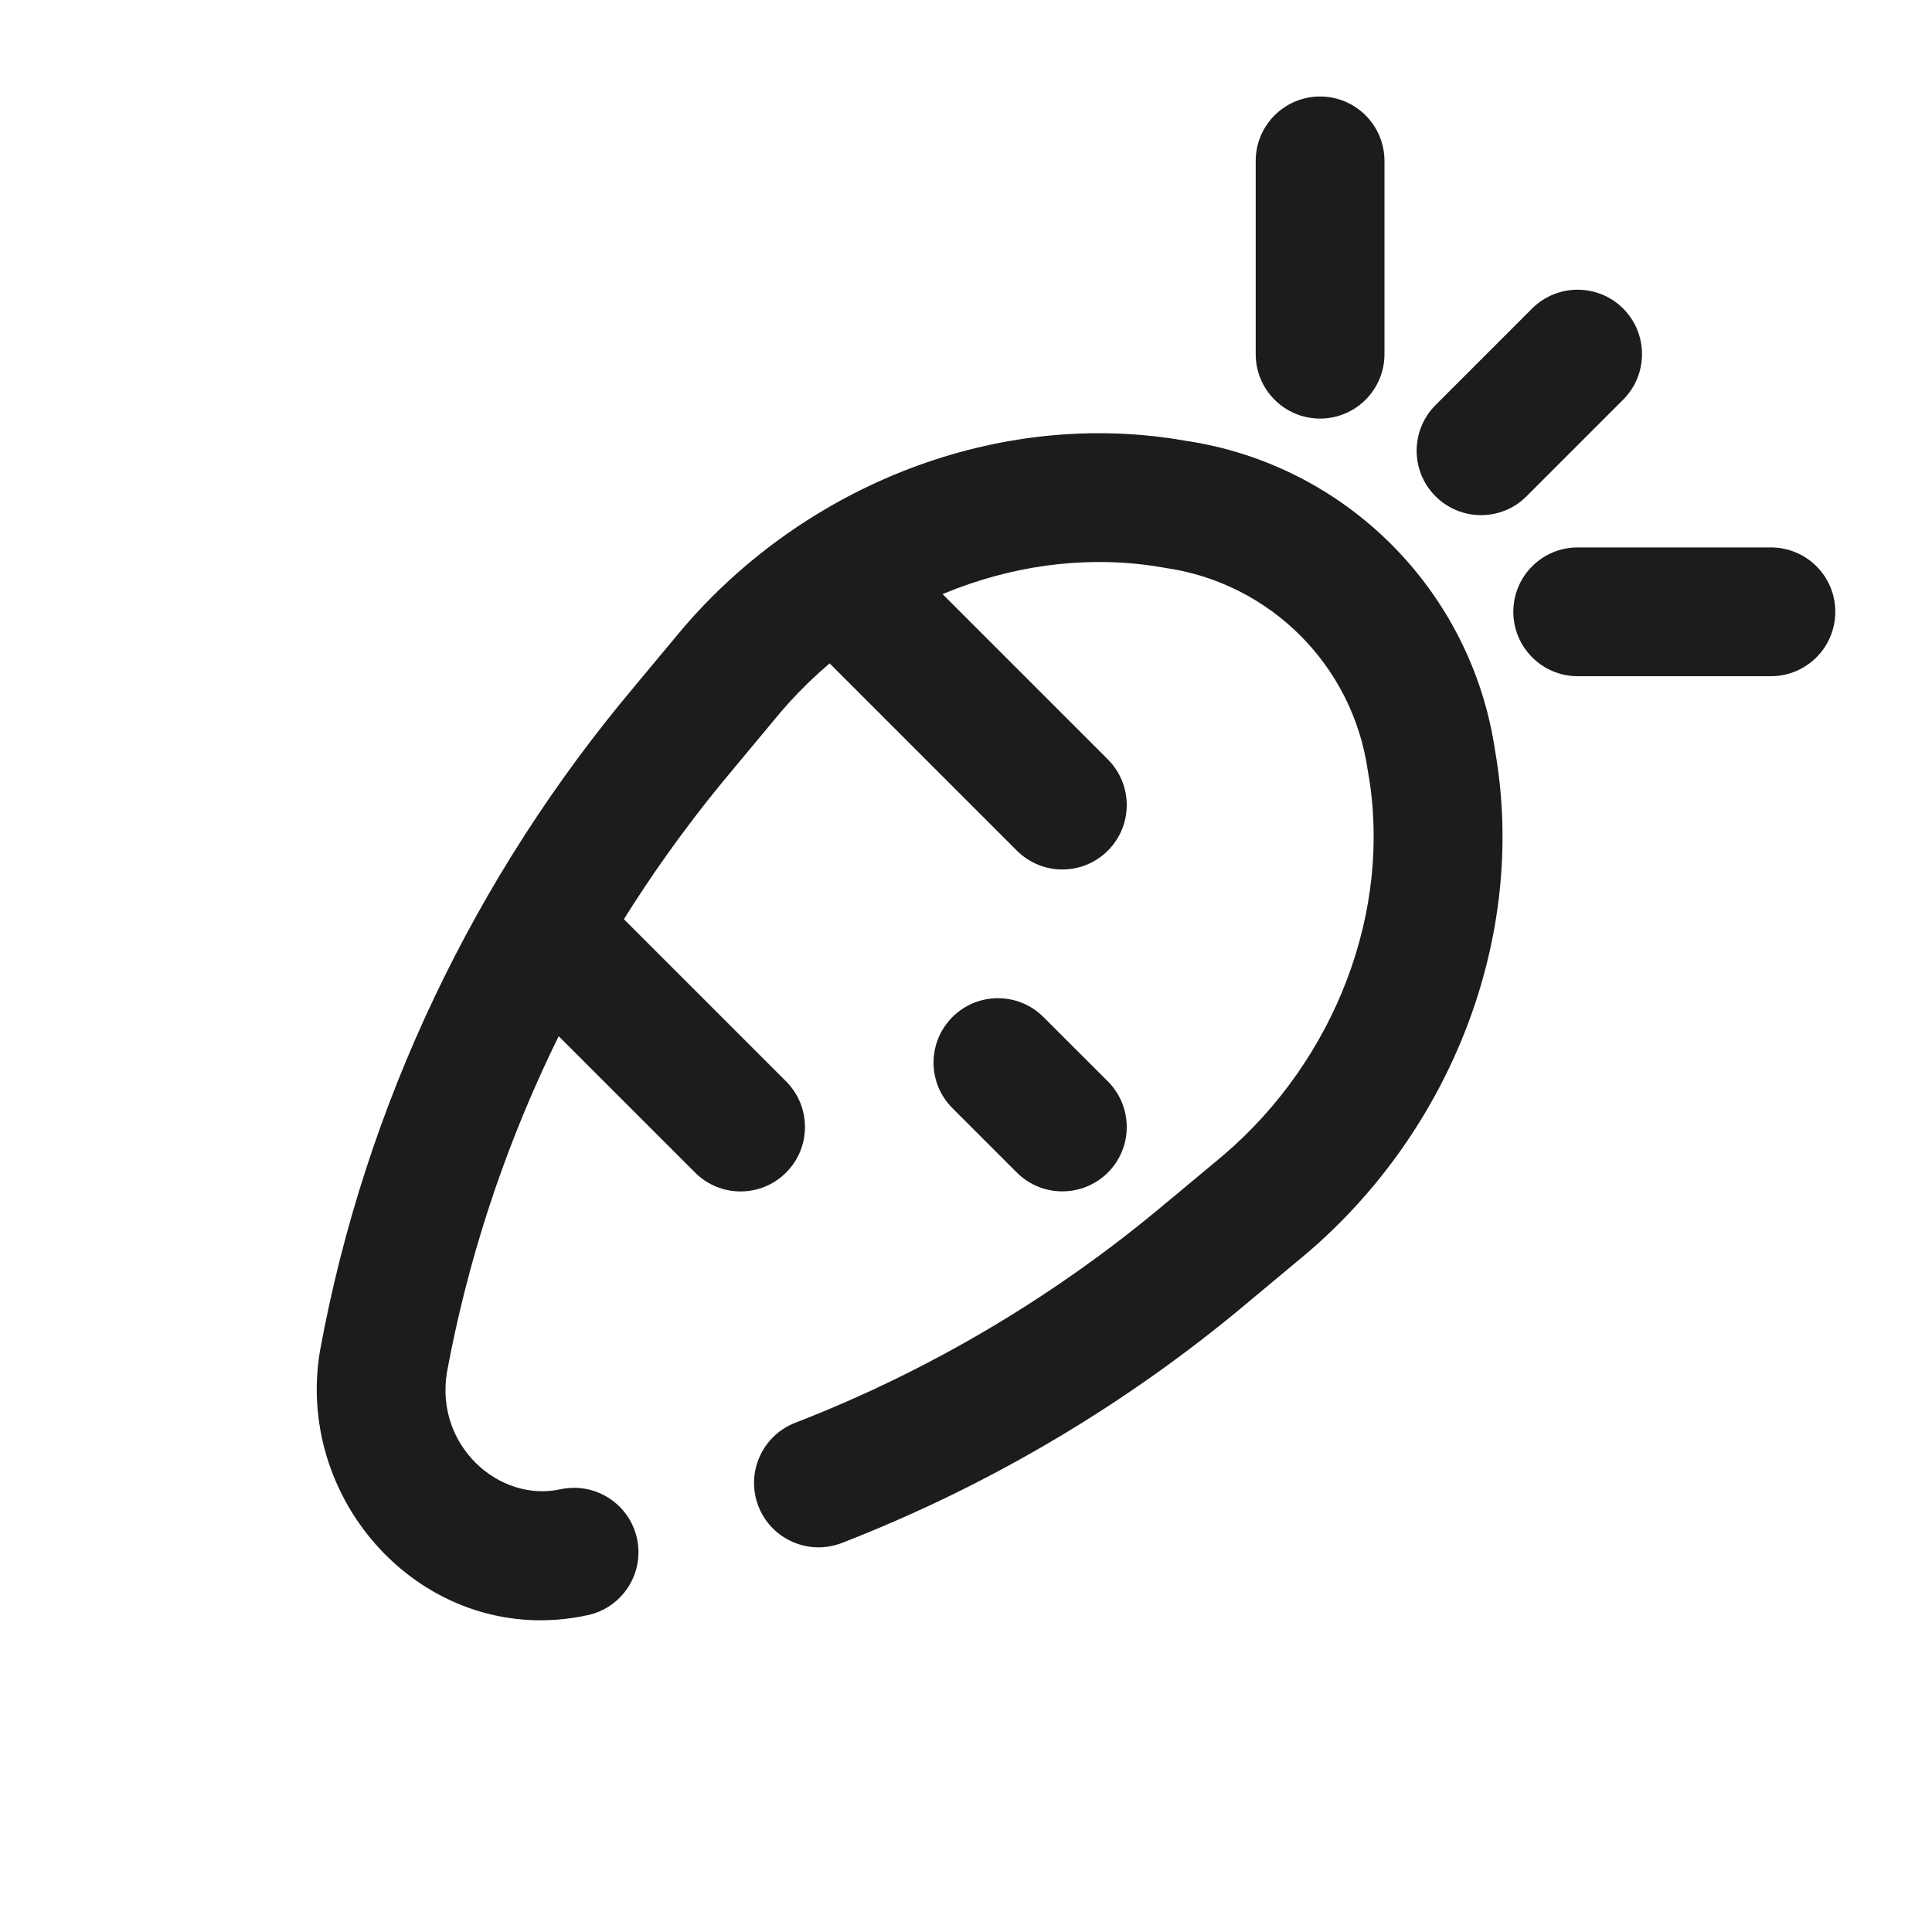 <svg width="20" height="20" viewBox="0 0 20 20" fill="none" xmlns="http://www.w3.org/2000/svg">
<path fill-rule="evenodd" clip-rule="evenodd" d="M16.803 3.194C17.063 3.455 17.063 3.877 16.803 4.137L15.803 5.137C15.543 5.398 15.121 5.398 14.86 5.137C14.6 4.877 14.6 4.455 14.86 4.194L15.86 3.194C16.121 2.934 16.543 2.934 16.803 3.194Z" fill="#1C1C1C"/>
<path fill-rule="evenodd" clip-rule="evenodd" d="M18.999 6.333C18.999 6.701 18.701 7 18.332 7L16.332 7C15.964 7 15.666 6.701 15.666 6.333C15.666 5.965 15.964 5.667 16.332 5.667L18.332 5.667C18.701 5.667 18.999 5.965 18.999 6.333Z" fill="#1C1C1C"/>
<path fill-rule="evenodd" clip-rule="evenodd" d="M13.665 0.999C14.034 0.999 14.332 1.298 14.332 1.666L14.332 3.666C14.332 4.034 14.034 4.333 13.665 4.333C13.297 4.333 12.999 4.034 12.999 3.666L12.999 1.666C12.999 1.298 13.297 0.999 13.665 0.999Z" fill="#1C1C1C"/>
<path fill-rule="evenodd" clip-rule="evenodd" d="M15.478 7.777C15.813 9.701 15.02 11.703 13.526 12.976L13.52 12.981L12.931 13.472C12.93 13.472 12.93 13.472 12.93 13.473C11.672 14.532 10.244 15.379 8.714 15.973C8.371 16.106 7.984 15.935 7.851 15.592C7.718 15.249 7.888 14.863 8.231 14.729C9.625 14.189 10.926 13.417 12.072 12.452L12.075 12.45L12.664 11.959C13.827 10.966 14.414 9.423 14.163 7.998C14.162 7.991 14.16 7.984 14.159 7.976C14.004 6.889 13.149 6.034 12.062 5.879C12.055 5.878 12.047 5.877 12.04 5.875C10.615 5.624 9.072 6.211 8.079 7.375L7.587 7.966C6.083 9.752 5.05 11.912 4.626 14.21C4.504 14.966 5.166 15.555 5.801 15.417C6.16 15.339 6.516 15.567 6.594 15.927C6.672 16.287 6.444 16.642 6.084 16.72C4.452 17.075 3.044 15.596 3.312 13.986L3.314 13.976C3.779 11.443 4.915 9.069 6.566 7.109C6.566 7.108 6.566 7.108 6.567 7.107L7.062 6.513C8.336 5.018 10.338 4.225 12.261 4.561C13.927 4.803 15.235 6.112 15.478 7.777Z" fill="#1C1C1C"/>
<path fill-rule="evenodd" clip-rule="evenodd" d="M8.526 5.862C8.786 5.602 9.209 5.602 9.469 5.862L11.469 7.862C11.729 8.123 11.729 8.545 11.469 8.805C11.209 9.066 10.787 9.066 10.526 8.805L8.526 6.805C8.266 6.545 8.266 6.123 8.526 5.862Z" fill="#1C1C1C"/>
<path fill-rule="evenodd" clip-rule="evenodd" d="M9.859 10.529C10.12 10.268 10.542 10.268 10.802 10.529L11.469 11.195C11.729 11.456 11.729 11.878 11.469 12.138C11.208 12.398 10.786 12.398 10.526 12.138L9.859 11.471C9.599 11.211 9.599 10.789 9.859 10.529Z" fill="#1C1C1C"/>
<path fill-rule="evenodd" clip-rule="evenodd" d="M5.195 9.195C5.455 8.935 5.877 8.935 6.138 9.195L8.138 11.195C8.398 11.456 8.398 11.878 8.138 12.138C7.877 12.399 7.455 12.399 7.195 12.138L5.195 10.138C4.935 9.878 4.935 9.456 5.195 9.195Z" fill="#1C1C1C"/>
</svg>
